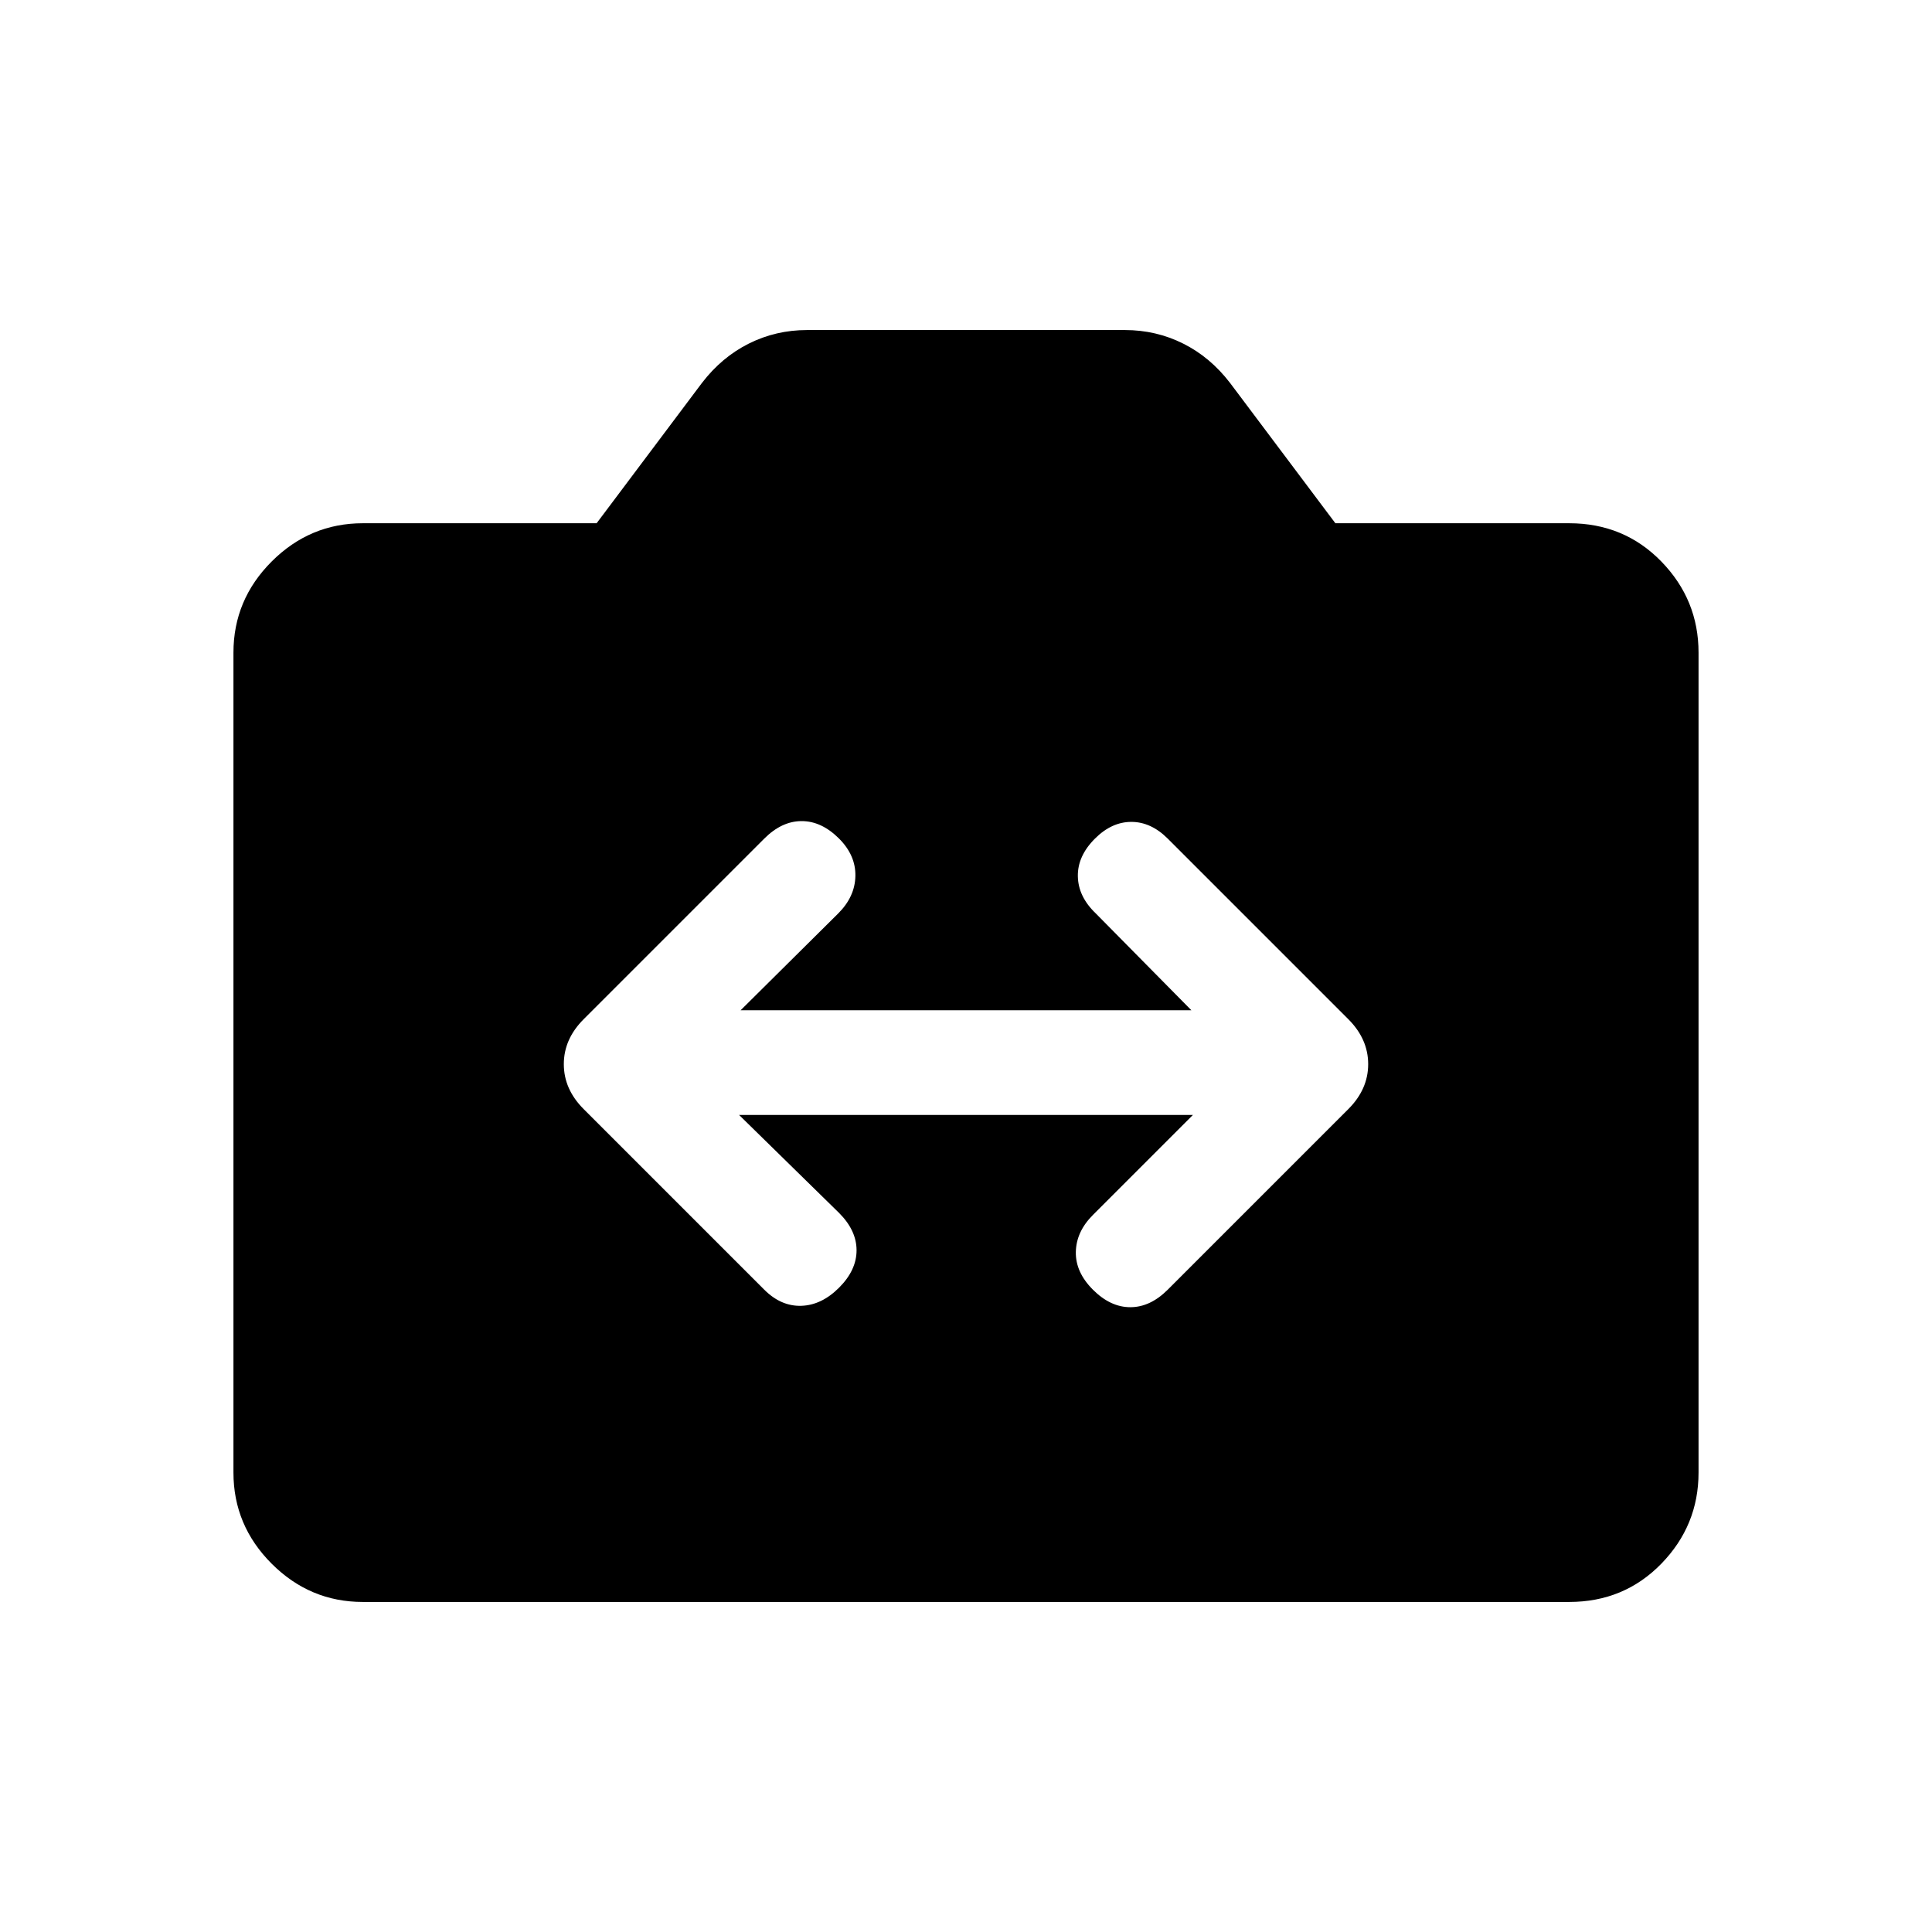 <svg xmlns="http://www.w3.org/2000/svg" height="20" viewBox="0 -960 960 960" width="20"><path d="M180.31-164Q154-164 135-183q-19-19-19-45.31v-407.38Q116-662 135-681q19-19 45.31-19h116.15l52.31-69.69q9.85-12.85 23.31-19.58Q385.54-796 401-796h158q15.46 0 28.92 6.73t23.31 19.58L663.54-700h116.15q27.31 0 45.81 19 18.5 19 18.5 45.31v407.38Q844-202 825.5-183q-18.5 19-45.81 19H180.31Zm186.92-242h225.54l-49.69 49.69q-8.31 8.31-8.5 18.39-.2 10.07 8.5 18.77 8.69 8.69 18.57 8.69 9.89 0 18.58-8.69L670-408.92q9.84-9.85 9.84-22.31 0-12.46-9.84-22.31l-89.77-89.77q-8.31-8.3-18.08-8.3-9.77 0-18.07 8.3-8.7 8.7-8.5 18.77.19 10.08 8.88 18.39L592-458H368l48.54-48.15q8.31-8.31 8.5-18.58.19-10.27-8.12-18.58-8.69-8.69-18.57-8.69-9.89 0-18.58 8.69L290-453.54q-9.84 9.85-9.84 22.31 0 12.46 9.84 22.31l89.77 89.77q8.31 8.3 18.38 8 10.08-.31 18.77-9 8.7-8.7 8.7-18.58 0-9.88-8.7-18.58L367.23-406Z"/></svg>